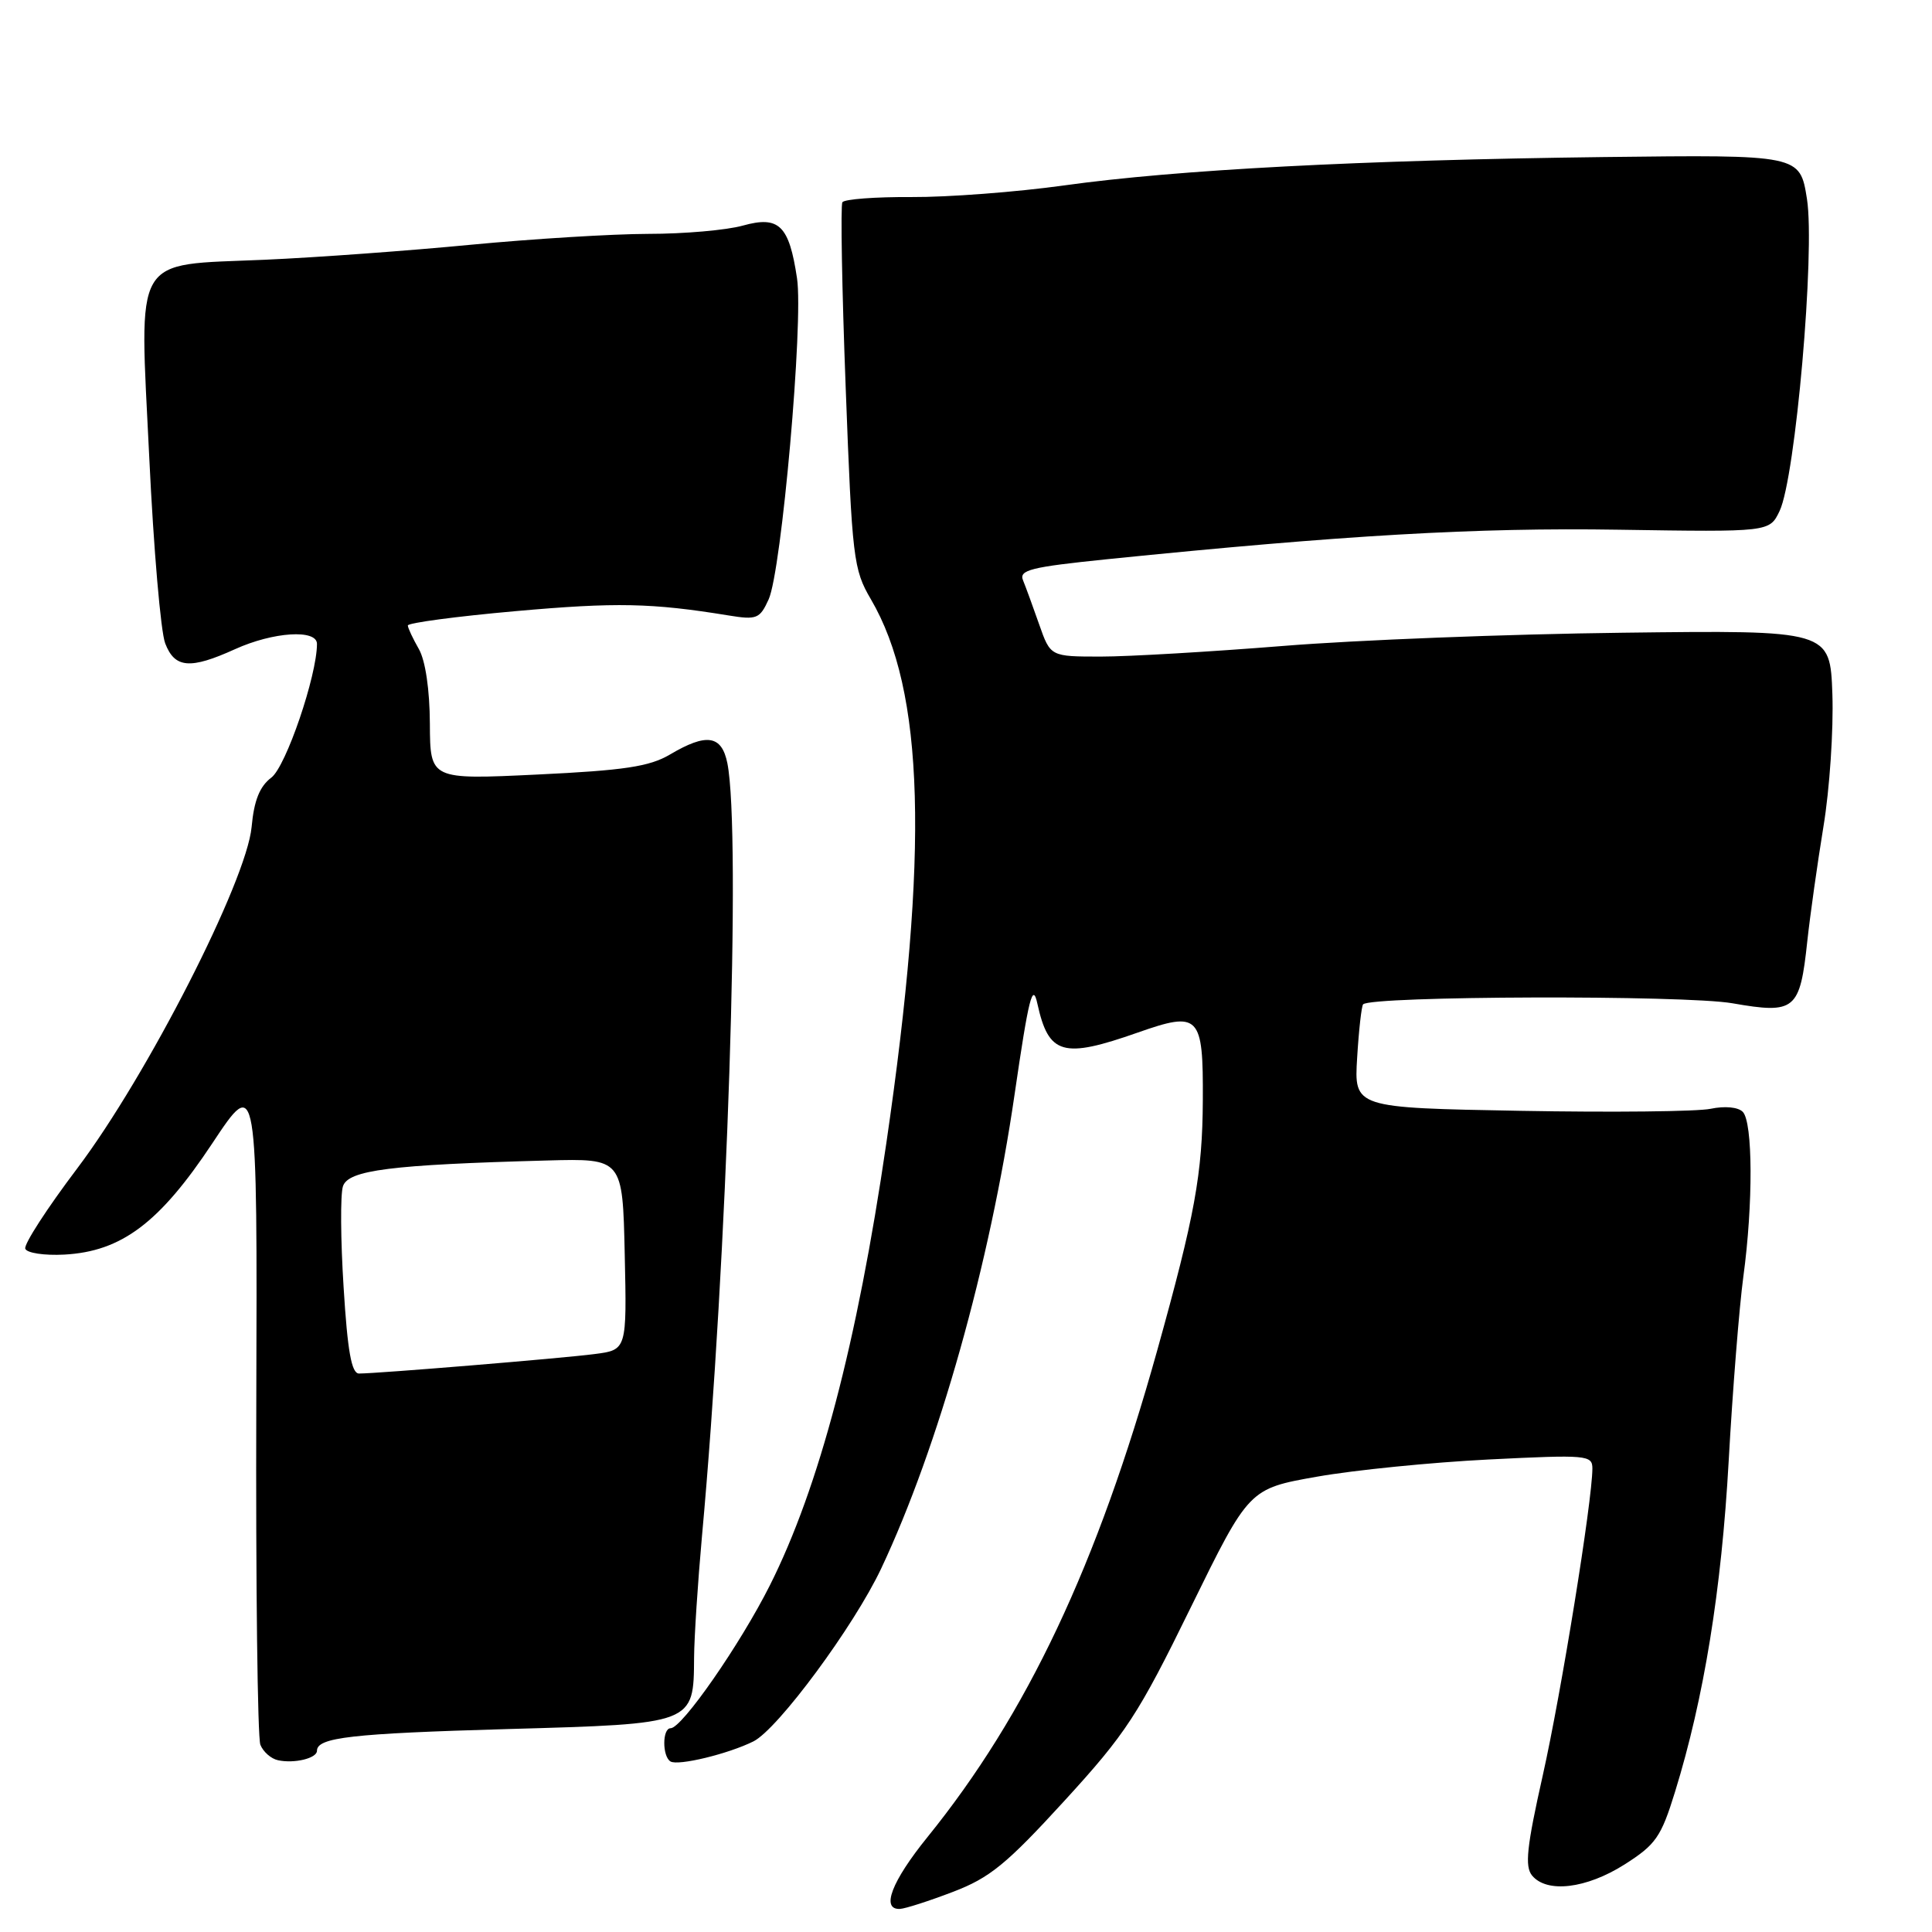 <?xml version="1.0" encoding="UTF-8" standalone="no"?>
<!DOCTYPE svg PUBLIC "-//W3C//DTD SVG 1.1//EN" "http://www.w3.org/Graphics/SVG/1.1/DTD/svg11.dtd" >
<svg xmlns="http://www.w3.org/2000/svg" xmlns:xlink="http://www.w3.org/1999/xlink" version="1.1" viewBox="0 0 256 256">
 <g >
 <path fill="currentColor"
d=" M 126.25 250.69 C 131.14 248.83 133.36 247.02 141.03 238.63 C 149.21 229.69 150.80 227.26 157.78 213.00 C 165.50 197.26 165.50 197.26 174.50 195.67 C 179.45 194.79 189.69 193.77 197.25 193.39 C 210.32 192.74 211.00 192.80 211.00 194.60 C 210.98 198.91 206.88 224.31 204.42 235.27 C 202.30 244.71 202.02 247.32 203.01 248.52 C 204.98 250.89 210.19 250.26 215.25 247.06 C 219.40 244.42 220.10 243.43 221.95 237.43 C 225.79 224.99 228.10 210.74 229.06 193.58 C 229.58 184.19 230.46 173.20 231.00 169.18 C 232.31 159.55 232.27 148.67 230.92 147.32 C 230.29 146.69 228.53 146.53 226.67 146.92 C 224.93 147.29 213.58 147.41 201.46 147.19 C 179.42 146.79 179.42 146.79 179.83 140.14 C 180.05 136.49 180.41 133.31 180.62 133.08 C 181.66 131.96 223.22 131.83 229.56 132.94 C 237.88 134.39 238.50 133.87 239.48 124.68 C 239.85 121.28 240.81 114.45 241.62 109.50 C 242.44 104.55 242.96 96.67 242.80 92.00 C 242.50 83.50 242.50 83.50 215.00 83.84 C 199.88 84.02 179.64 84.81 170.04 85.59 C 160.43 86.36 149.56 87.00 145.88 87.00 C 139.19 87.00 139.19 87.00 137.70 82.75 C 136.88 80.41 135.92 77.78 135.56 76.90 C 134.99 75.53 136.55 75.14 146.70 74.10 C 178.09 70.91 195.67 69.89 214.49 70.19 C 234.47 70.50 234.47 70.50 235.80 67.72 C 237.91 63.34 240.53 33.33 239.43 26.35 C 238.50 20.50 238.50 20.50 212.50 20.81 C 180.24 21.21 155.99 22.48 141.00 24.57 C 134.68 25.45 125.58 26.14 120.79 26.11 C 116.01 26.08 111.88 26.39 111.62 26.80 C 111.37 27.21 111.56 38.28 112.06 51.40 C 112.91 74.04 113.08 75.46 115.40 79.41 C 122.51 91.56 123.11 112.73 117.44 151.50 C 113.57 177.98 108.54 197.08 102.01 210.07 C 98.08 217.89 90.36 229.00 88.86 229.00 C 87.75 229.00 87.74 232.72 88.84 233.40 C 89.84 234.02 96.51 232.40 99.84 230.74 C 103.08 229.11 113.15 215.49 116.76 207.84 C 124.34 191.77 131.18 167.45 134.44 145.00 C 136.31 132.18 136.83 130.10 137.46 133.00 C 138.95 139.77 140.83 140.31 150.76 136.82 C 158.93 133.95 159.44 134.48 159.38 145.76 C 159.33 155.57 158.34 160.99 153.32 179.00 C 145.39 207.41 136.08 227.13 122.89 243.43 C 118.14 249.30 116.70 253.06 119.25 252.94 C 119.94 252.91 123.09 251.90 126.25 250.69 Z  M 42.00 231.99 C 42.00 230.22 46.57 229.70 67.21 229.11 C 92.07 228.41 91.91 228.47 91.97 219.61 C 91.99 216.92 92.46 209.72 93.01 203.61 C 96.37 166.85 98.22 110.37 96.38 101.13 C 95.63 97.41 93.63 97.10 88.77 99.98 C 86.05 101.58 82.73 102.08 71.21 102.63 C 57.00 103.31 57.00 103.31 56.96 95.90 C 56.94 91.38 56.37 87.53 55.50 86.00 C 54.71 84.62 54.05 83.22 54.04 82.88 C 54.02 82.54 60.44 81.68 68.31 80.98 C 81.66 79.79 86.35 79.89 96.54 81.55 C 100.28 82.16 100.68 81.99 101.85 79.42 C 103.56 75.67 106.48 42.66 105.61 36.88 C 104.56 29.85 103.23 28.56 98.44 29.89 C 96.27 30.50 90.63 30.99 85.89 30.99 C 81.15 31.00 70.58 31.65 62.39 32.43 C 54.20 33.22 41.90 34.12 35.05 34.42 C 17.39 35.19 18.46 33.34 19.78 60.66 C 20.35 72.67 21.30 83.74 21.89 85.25 C 23.16 88.55 25.19 88.72 31.14 86.02 C 36.21 83.72 42.00 83.35 42.00 85.32 C 42.00 89.53 37.89 101.57 35.96 103.03 C 34.41 104.20 33.66 106.06 33.34 109.58 C 32.67 116.74 19.50 142.54 10.24 154.81 C 6.24 160.10 3.14 164.89 3.35 165.46 C 3.55 166.03 5.87 166.38 8.52 166.24 C 16.10 165.83 21.14 162.04 28.13 151.50 C 34.10 142.50 34.10 142.50 33.96 186.00 C 33.88 209.93 34.13 230.26 34.50 231.19 C 34.87 232.12 35.92 233.05 36.84 233.24 C 39.00 233.71 42.00 232.98 42.00 231.99 Z  M 45.53 170.58 C 45.13 164.30 45.09 158.28 45.44 157.20 C 46.12 155.04 51.76 154.33 72.50 153.77 C 82.50 153.50 82.50 153.50 82.78 166.18 C 83.06 178.87 83.06 178.87 78.78 179.42 C 74.48 179.98 50.04 182.00 47.57 182.00 C 46.58 182.00 46.05 179.04 45.53 170.58 Z "/>
</g>
</svg>